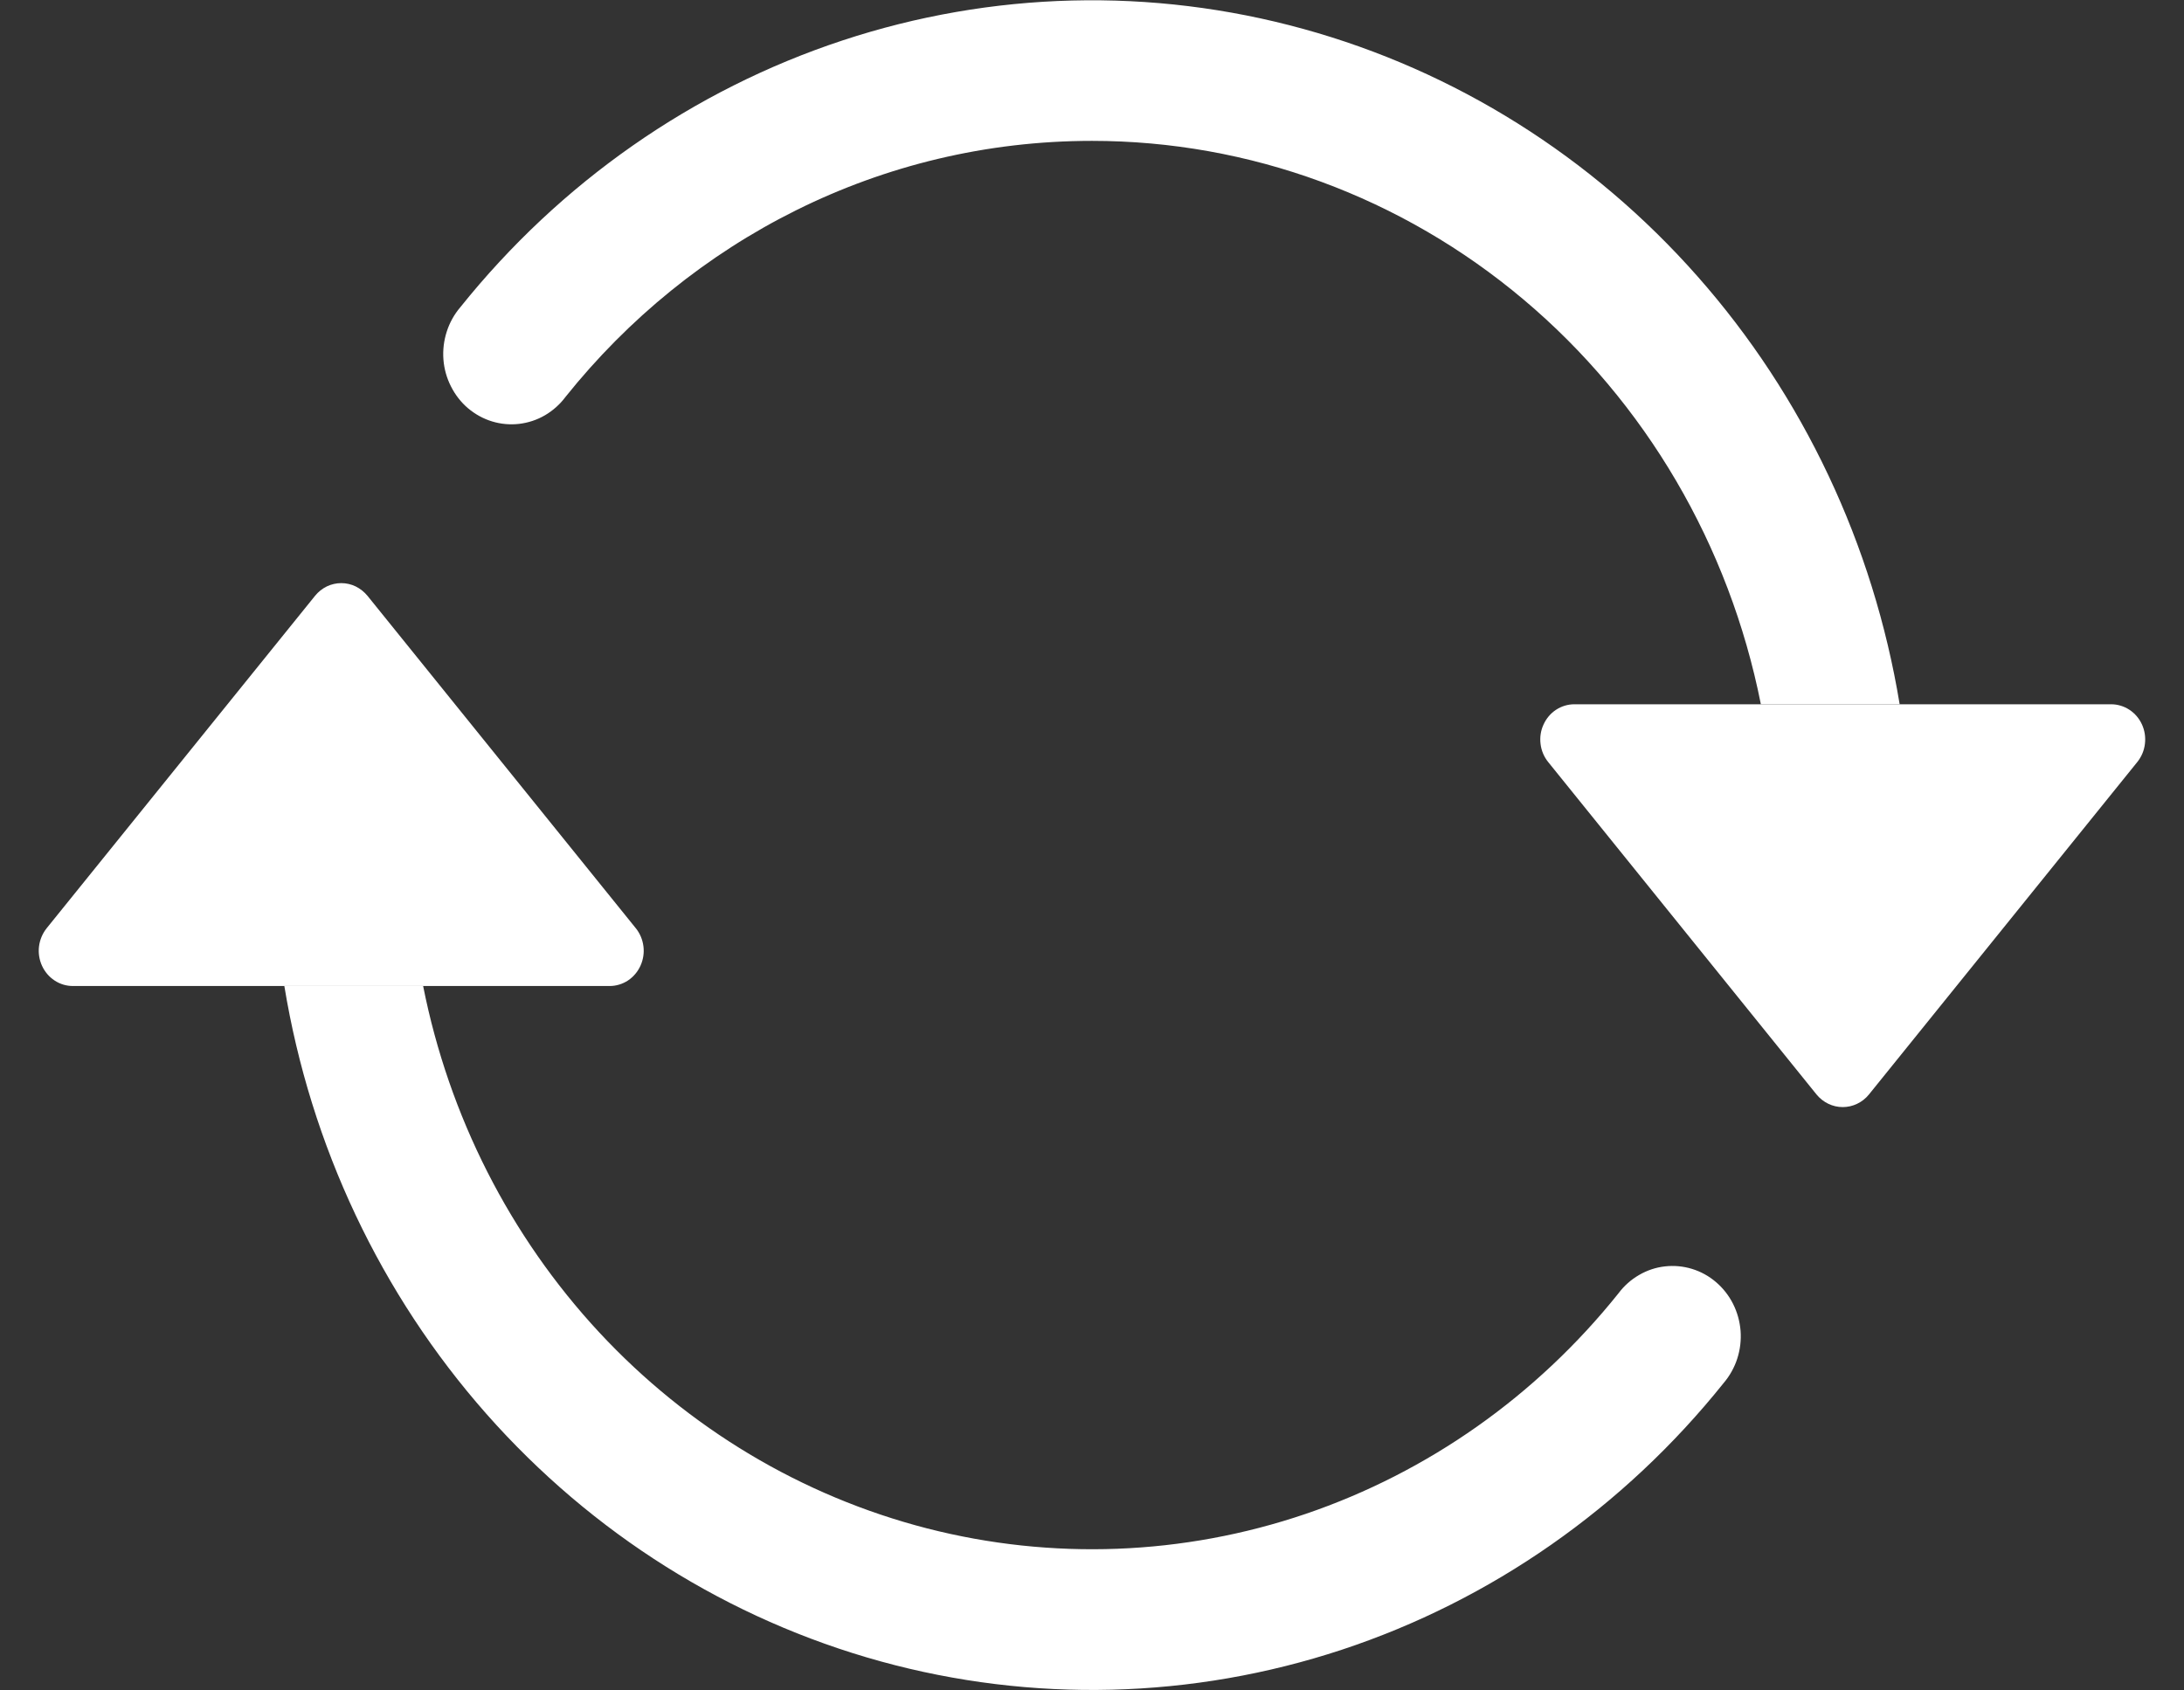 <svg
        width="31"
        height="24"
        viewBox="0 0 31 24"
        fill="none"
        xmlns="http://www.w3.org/2000/svg"
>
    <rect x="0" y="0" width="31" height="24" fill="#333333" stroke="none"/>
    <path d="M22.347 9.999H29.965C30.057 9.999 30.147 10.026 30.225 10.077C30.303 10.128 30.365 10.201 30.404 10.287C30.443 10.373 30.457 10.469 30.445 10.563C30.434 10.657 30.396 10.746 30.337 10.819L26.528 15.539C26.483 15.595 26.426 15.64 26.361 15.671C26.297 15.702 26.227 15.718 26.156 15.718C26.085 15.718 26.015 15.702 25.951 15.671C25.887 15.64 25.83 15.595 25.784 15.539L21.975 10.819C21.916 10.746 21.878 10.657 21.867 10.563C21.855 10.469 21.869 10.373 21.909 10.287C21.948 10.201 22.009 10.128 22.087 10.077C22.165 10.026 22.255 9.999 22.347 9.999ZM1.034 13.999H8.653C8.745 13.999 8.835 13.972 8.913 13.921C8.99 13.87 9.052 13.797 9.091 13.711C9.13 13.625 9.145 13.529 9.133 13.435C9.121 13.341 9.084 13.252 9.025 13.179L5.216 8.459C5.17 8.403 5.113 8.358 5.049 8.326C4.985 8.295 4.915 8.279 4.844 8.279C4.773 8.279 4.703 8.295 4.638 8.326C4.574 8.358 4.517 8.403 4.472 8.459L0.662 13.179C0.604 13.252 0.566 13.341 0.554 13.435C0.542 13.529 0.557 13.625 0.596 13.711C0.635 13.797 0.697 13.87 0.775 13.921C0.852 13.972 0.942 13.999 1.034 13.999Z"
          fill="white"/>
    <path fill-rule="evenodd" clip-rule="evenodd"
          d="M15.5 2C12.493 2 9.804 3.413 8.027 5.635C7.948 5.741 7.848 5.83 7.735 5.896C7.622 5.962 7.497 6.003 7.368 6.018C7.239 6.033 7.108 6.021 6.984 5.983C6.859 5.945 6.744 5.881 6.643 5.796C6.543 5.711 6.461 5.605 6.401 5.486C6.341 5.368 6.304 5.237 6.294 5.104C6.284 4.97 6.3 4.836 6.341 4.709C6.382 4.581 6.447 4.464 6.533 4.363C7.952 2.591 9.834 1.276 11.956 0.575C14.077 -0.126 16.349 -0.183 18.501 0.411C20.654 1.005 22.595 2.224 24.095 3.924C25.596 5.623 26.591 7.732 26.964 9.999H24.994C24.546 7.741 23.357 5.711 21.627 4.254C19.897 2.796 17.733 2 15.5 2ZM6.006 13.999C6.373 15.848 7.239 17.552 8.504 18.915C9.77 20.277 11.383 21.242 13.157 21.699C14.932 22.155 16.795 22.084 18.532 21.494C20.269 20.903 21.808 19.818 22.973 18.362C23.052 18.256 23.151 18.168 23.265 18.102C23.378 18.036 23.503 17.994 23.631 17.98C23.761 17.965 23.891 17.977 24.016 18.015C24.14 18.053 24.256 18.116 24.356 18.202C24.456 18.287 24.539 18.392 24.599 18.511C24.659 18.63 24.695 18.76 24.706 18.894C24.716 19.027 24.7 19.162 24.659 19.289C24.618 19.416 24.552 19.534 24.467 19.634C23.048 21.407 21.166 22.722 19.044 23.423C16.922 24.123 14.65 24.18 12.498 23.587C10.346 22.993 8.405 21.774 6.904 20.074C5.404 18.374 4.408 16.266 4.036 13.999H6.006Z"
          fill="white"/>
</svg>

